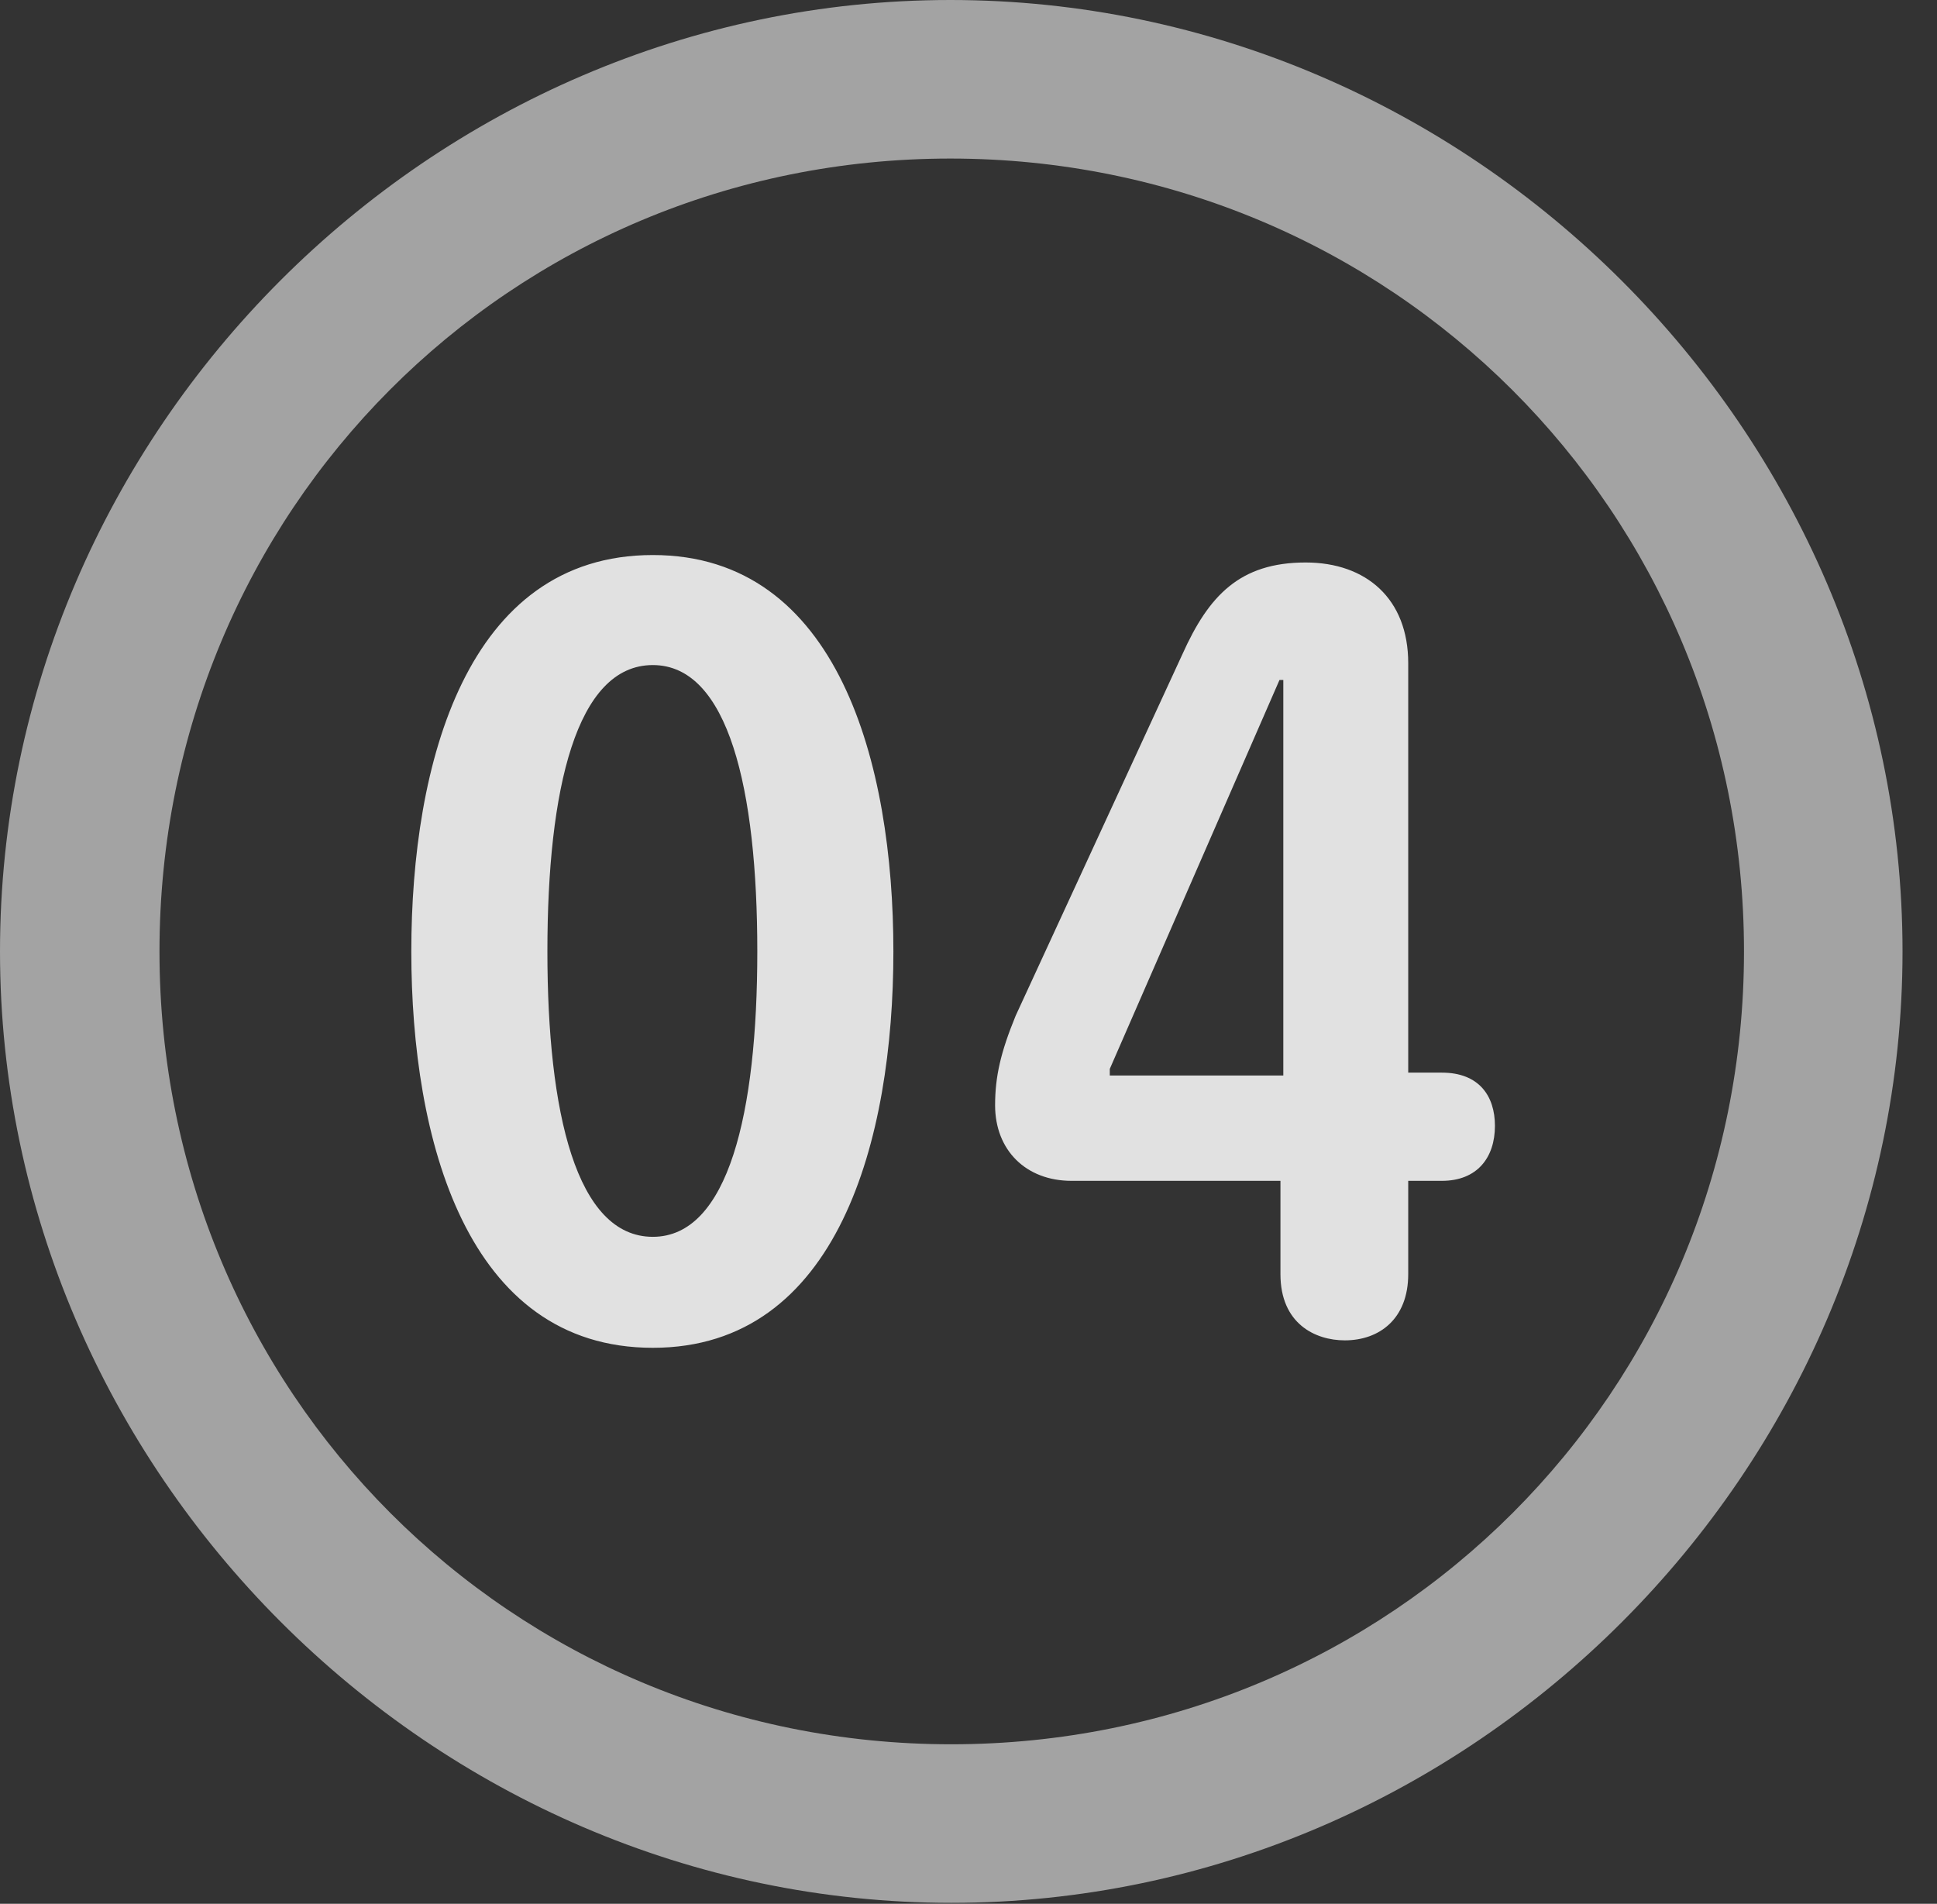 <?xml version="1.0" encoding="UTF-8"?>
<!--Generator: Apple Native CoreSVG 232.5-->
<!DOCTYPE svg
PUBLIC "-//W3C//DTD SVG 1.1//EN"
       "http://www.w3.org/Graphics/SVG/1.1/DTD/svg11.dtd">
<svg version="1.1" xmlns="http://www.w3.org/2000/svg" xmlns:xlink="http://www.w3.org/1999/xlink" width="20.283" height="19.932">
 <rect width="100%" height="100%" fill="#333333" stroke="none"/>
 <g>
  <rect height="19.932" opacity="0" width="20.283" x="0" y="0"/>
  <path d="M9.961 19.922C15.41 19.922 19.922 15.4 19.922 9.961C19.922 4.512 15.4 0 9.951 0C4.512 0 0 4.512 0 9.961C0 15.4 4.521 19.922 9.961 19.922ZM9.961 18.262C5.352 18.262 1.67 14.57 1.67 9.961C1.67 5.352 5.342 1.66 9.951 1.66C14.56 1.66 18.262 5.352 18.262 9.961C18.262 14.57 14.57 18.262 9.961 18.262Z" fill="#ffffff" fill-opacity="0.55"/>
  <path d="M6.836 14.111C8.779 14.111 9.355 11.924 9.355 9.961C9.355 7.998 8.779 5.811 6.836 5.811C4.883 5.811 4.307 7.998 4.307 9.961C4.307 11.924 4.883 14.111 6.836 14.111ZM6.836 12.949C6.035 12.949 5.732 11.65 5.732 9.961C5.732 8.262 6.035 6.963 6.836 6.963C7.627 6.963 7.93 8.262 7.93 9.961C7.93 11.65 7.627 12.949 6.836 12.949ZM14.082 14.033C14.443 14.033 14.746 13.809 14.746 13.34L14.746 12.363L15.098 12.363C15.469 12.363 15.654 12.119 15.654 11.787C15.654 11.475 15.488 11.23 15.098 11.23L14.746 11.23L14.746 6.943C14.746 6.27 14.307 5.889 13.672 5.889C12.979 5.889 12.656 6.24 12.383 6.846L10.635 10.635C10.479 11.016 10.42 11.27 10.42 11.572C10.42 12.041 10.742 12.363 11.221 12.363L13.408 12.363L13.408 13.34C13.408 13.857 13.77 14.033 14.082 14.033ZM13.438 11.26L11.621 11.26L11.621 11.191L13.398 7.119L13.438 7.119Z" fill="#ffffff" fill-opacity="0.85"/>
 </g>
</svg>
